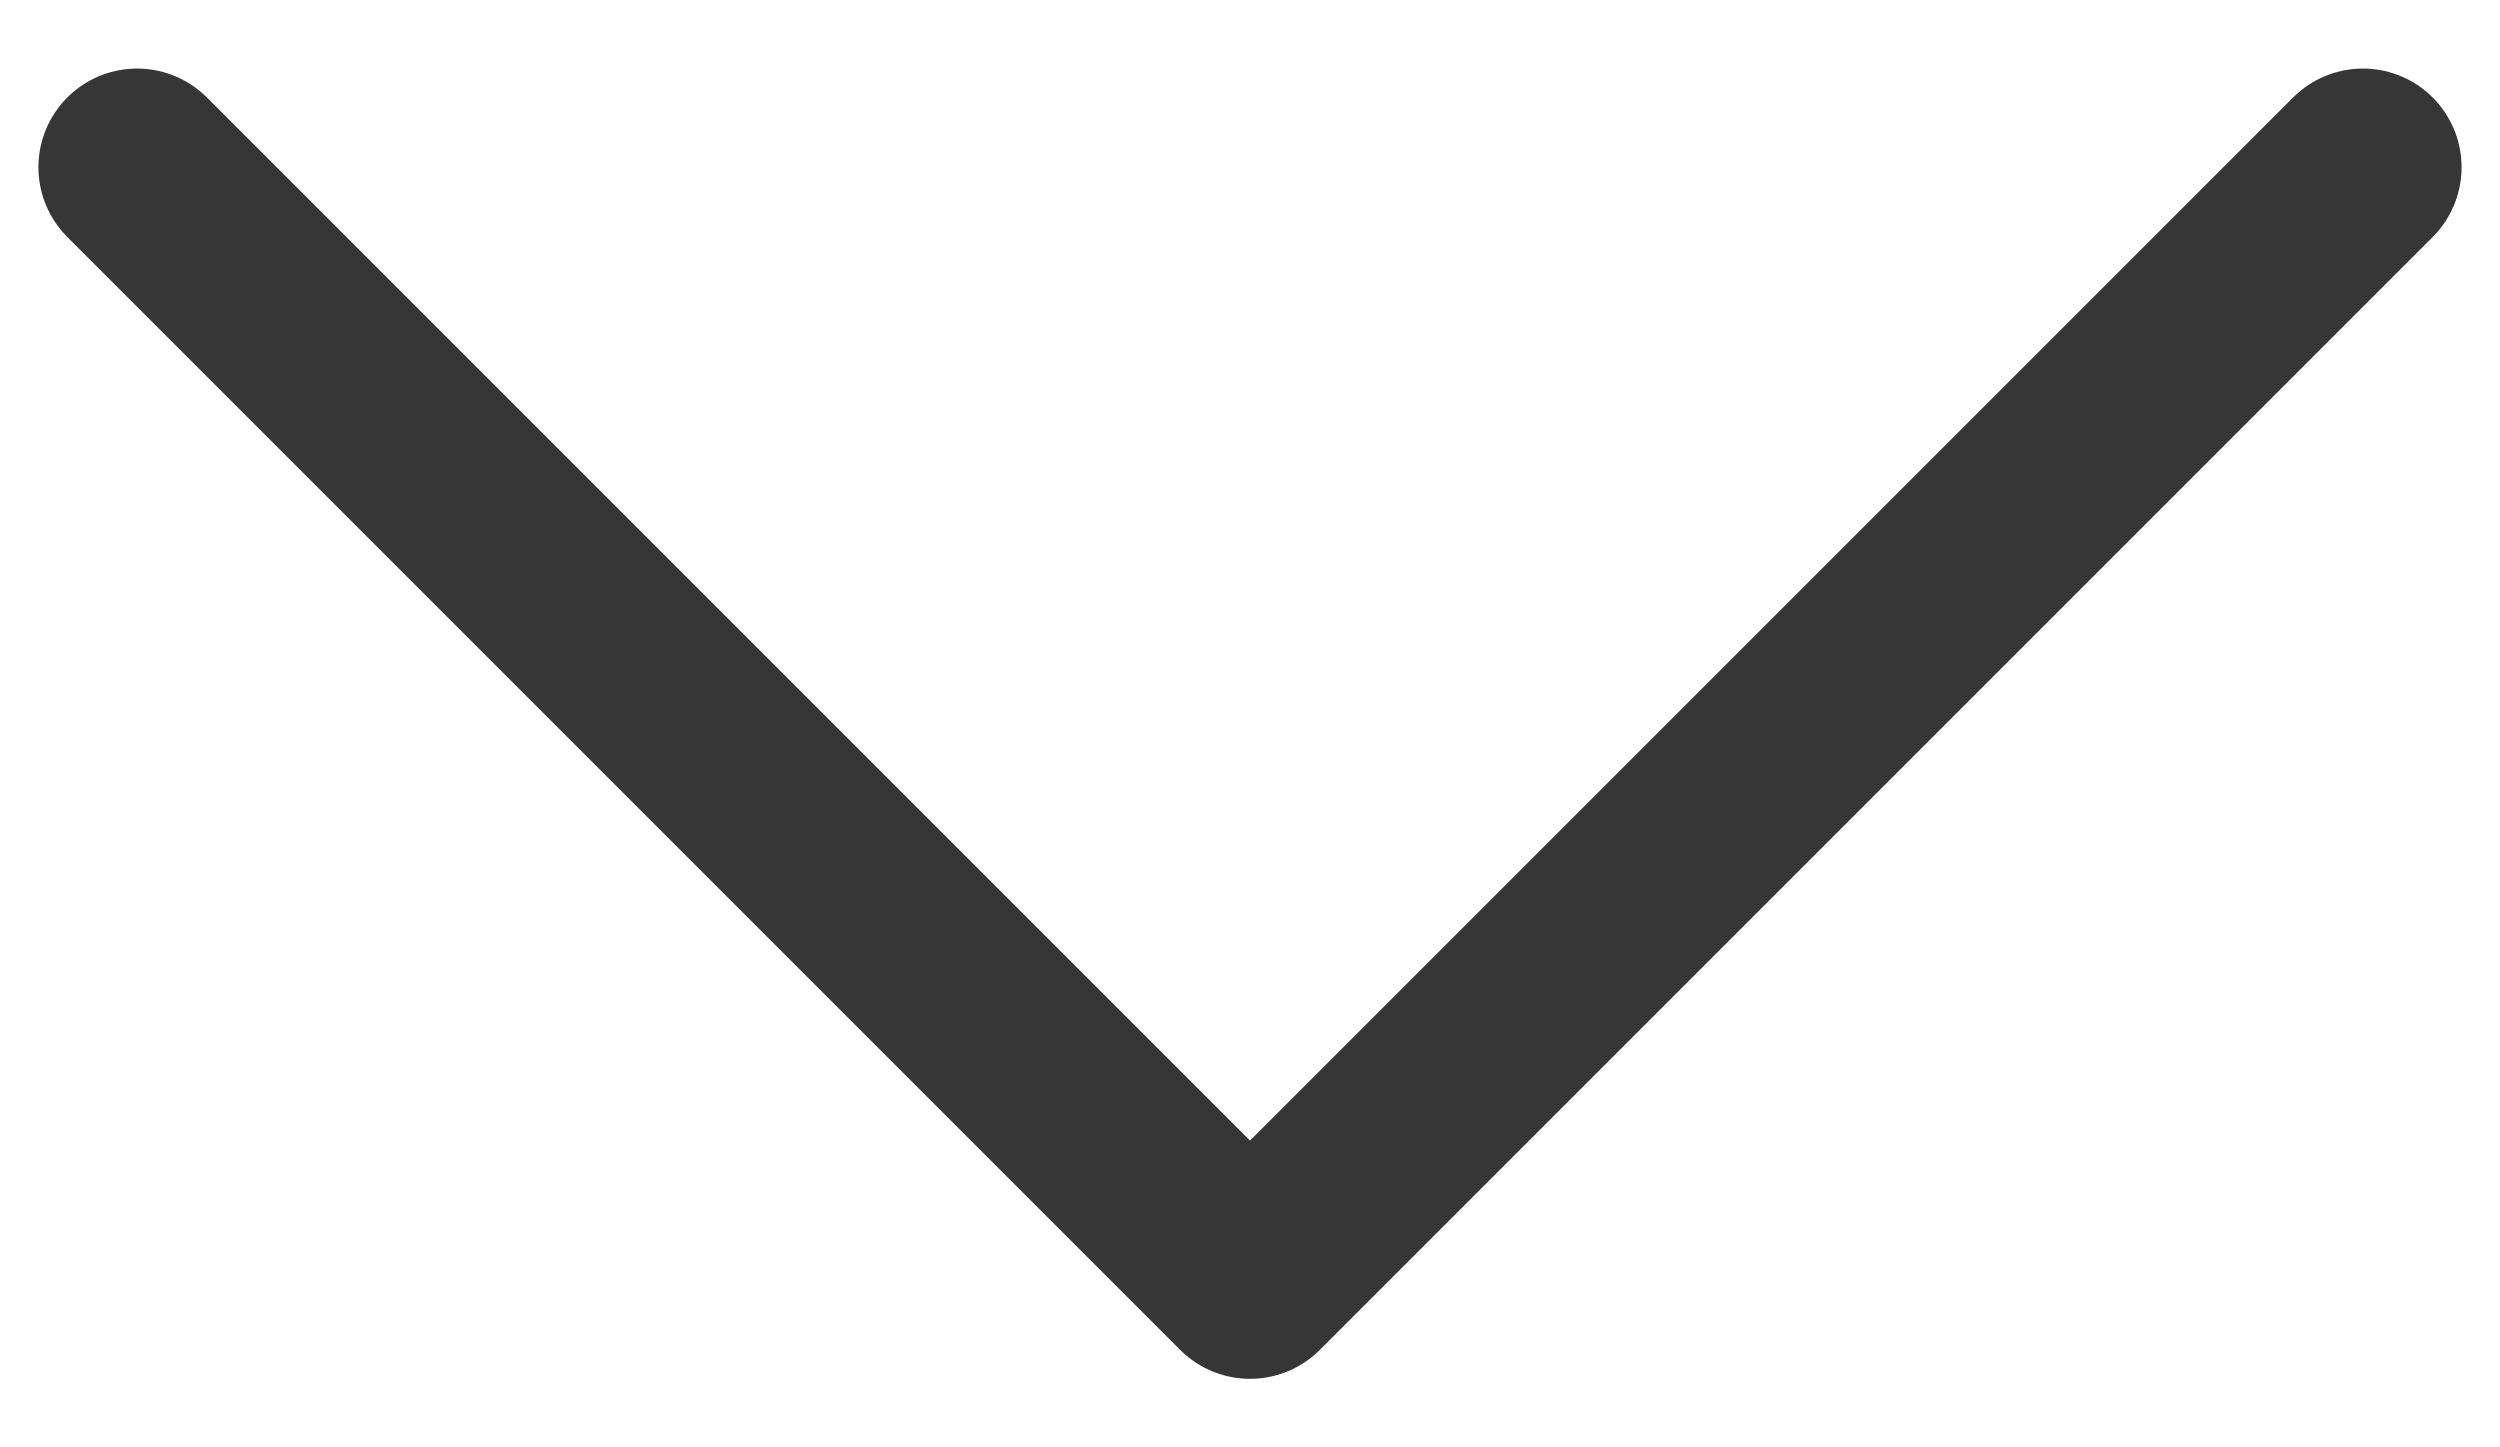 <svg width="19" height="11" viewBox="0 0 19 11" fill="none" xmlns="http://www.w3.org/2000/svg">
<path d="M17.958 1.271L9.5 9.729L1.042 1.271" stroke="#363636" stroke-width="1.5" stroke-linecap="round" stroke-linejoin="round"/>
</svg>

